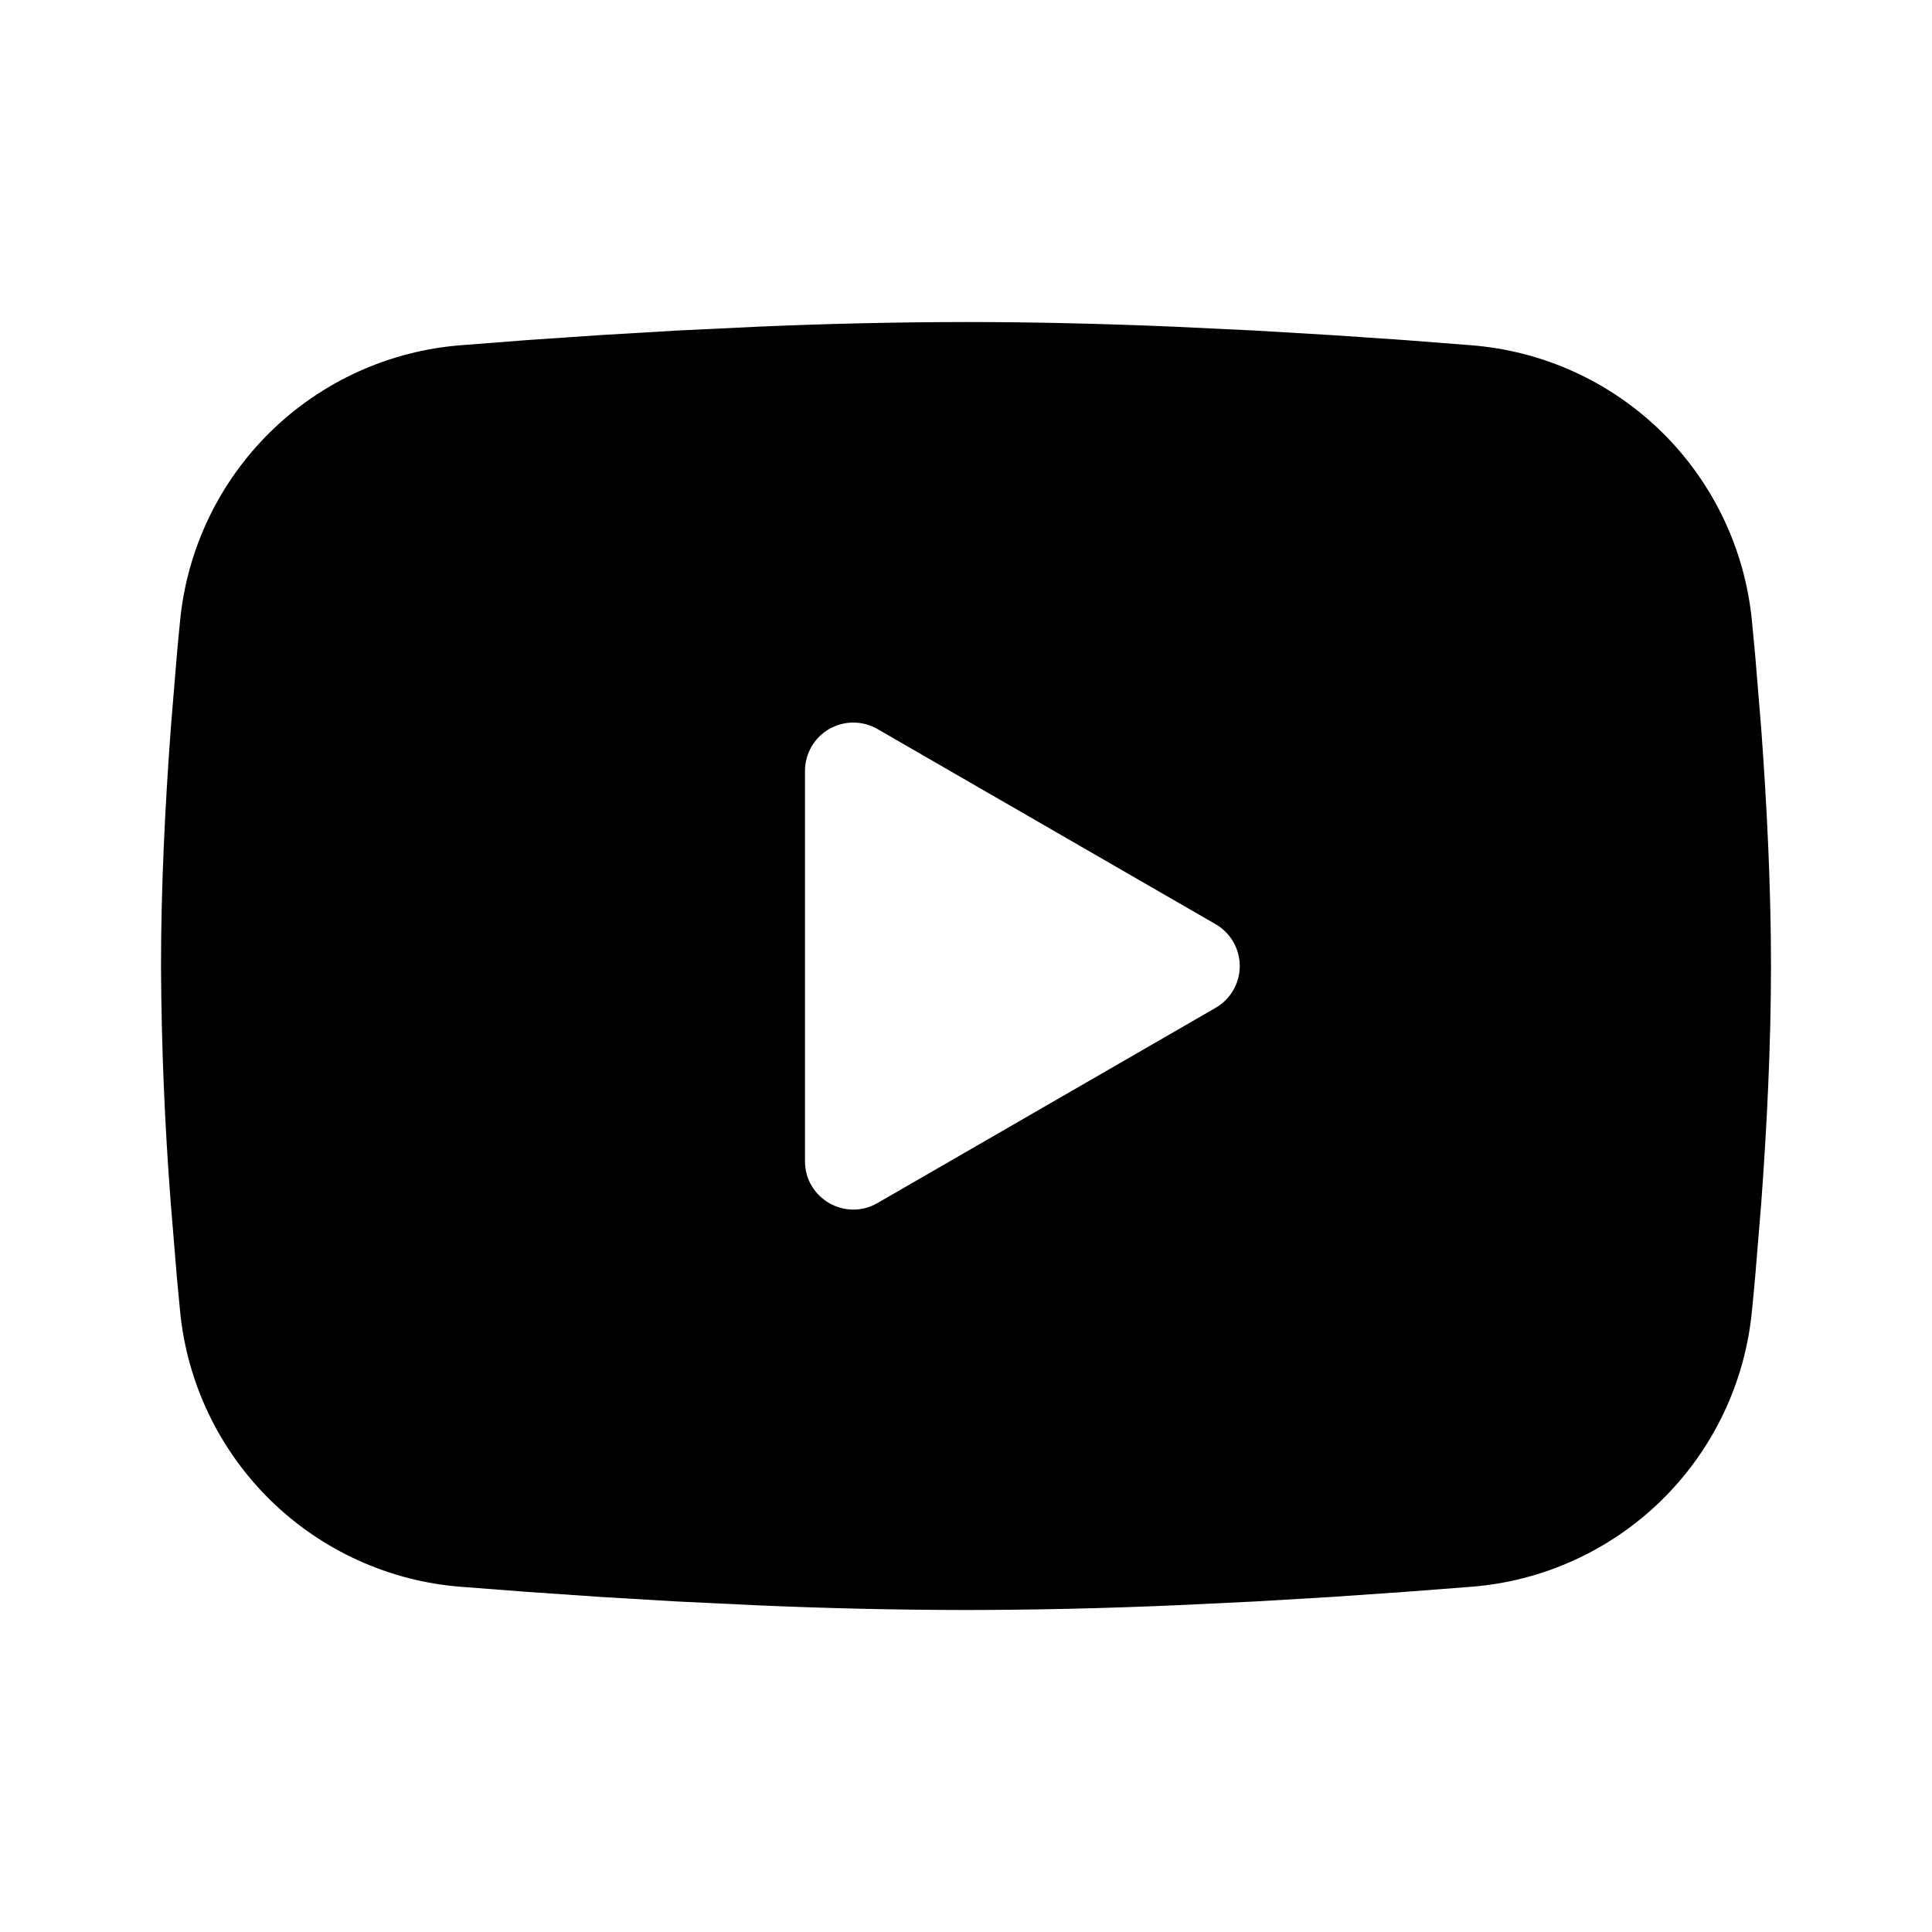 <svg width="56" height="56" viewBox="0 0 56 56" fill="none" xmlns="http://www.w3.org/2000/svg">
<g clip-path="url(#clip0_52_2847)">
<path fill-rule="evenodd" clip-rule="evenodd" d="M28 9.334C29.995 9.334 32.041 9.385 34.025 9.469L36.367 9.581L38.61 9.714L40.71 9.857L42.628 10.006C44.709 10.165 46.668 11.053 48.159 12.514C49.65 13.975 50.578 15.915 50.78 17.993L50.874 18.985L51.049 21.108C51.212 23.308 51.333 25.707 51.333 28.001C51.333 30.294 51.212 32.693 51.049 34.893L50.874 37.017C50.843 37.357 50.813 37.686 50.78 38.008C50.578 40.086 49.65 42.027 48.158 43.488C46.666 44.949 44.707 45.837 42.625 45.995L40.712 46.142L38.612 46.287L36.367 46.42L34.025 46.532C32.018 46.619 30.009 46.664 28 46.667C25.991 46.664 23.982 46.619 21.975 46.532L19.633 46.42L17.39 46.287L15.29 46.142L13.372 45.995C11.291 45.836 9.332 44.948 7.841 43.487C6.35 42.026 5.422 40.086 5.22 38.008L5.126 37.017L4.951 34.893C4.773 32.6 4.678 30.301 4.667 28.001C4.667 25.707 4.788 23.308 4.951 21.108L5.126 18.985C5.157 18.644 5.187 18.315 5.22 17.993C5.422 15.916 6.35 13.976 7.84 12.515C9.331 11.054 11.289 10.166 13.37 10.006L15.286 9.857L17.386 9.714L19.63 9.581L21.973 9.469C23.981 9.382 25.99 9.337 28 9.334ZM23.333 22.342V33.659C23.333 34.737 24.5 35.409 25.433 34.872L35.233 29.214C35.447 29.091 35.624 28.914 35.747 28.701C35.87 28.488 35.935 28.247 35.935 28.001C35.935 27.755 35.87 27.513 35.747 27.3C35.624 27.087 35.447 26.91 35.233 26.787L25.433 21.131C25.221 21.008 24.979 20.944 24.733 20.944C24.487 20.944 24.246 21.009 24.033 21.131C23.82 21.255 23.643 21.431 23.521 21.644C23.398 21.857 23.333 22.099 23.333 22.345V22.342Z" fill="black"/>
</g>
<defs>
<clipPath id="clip0_52_2847">
<rect width="56" height="56" fill="white"/>
</clipPath>
</defs>
</svg>
